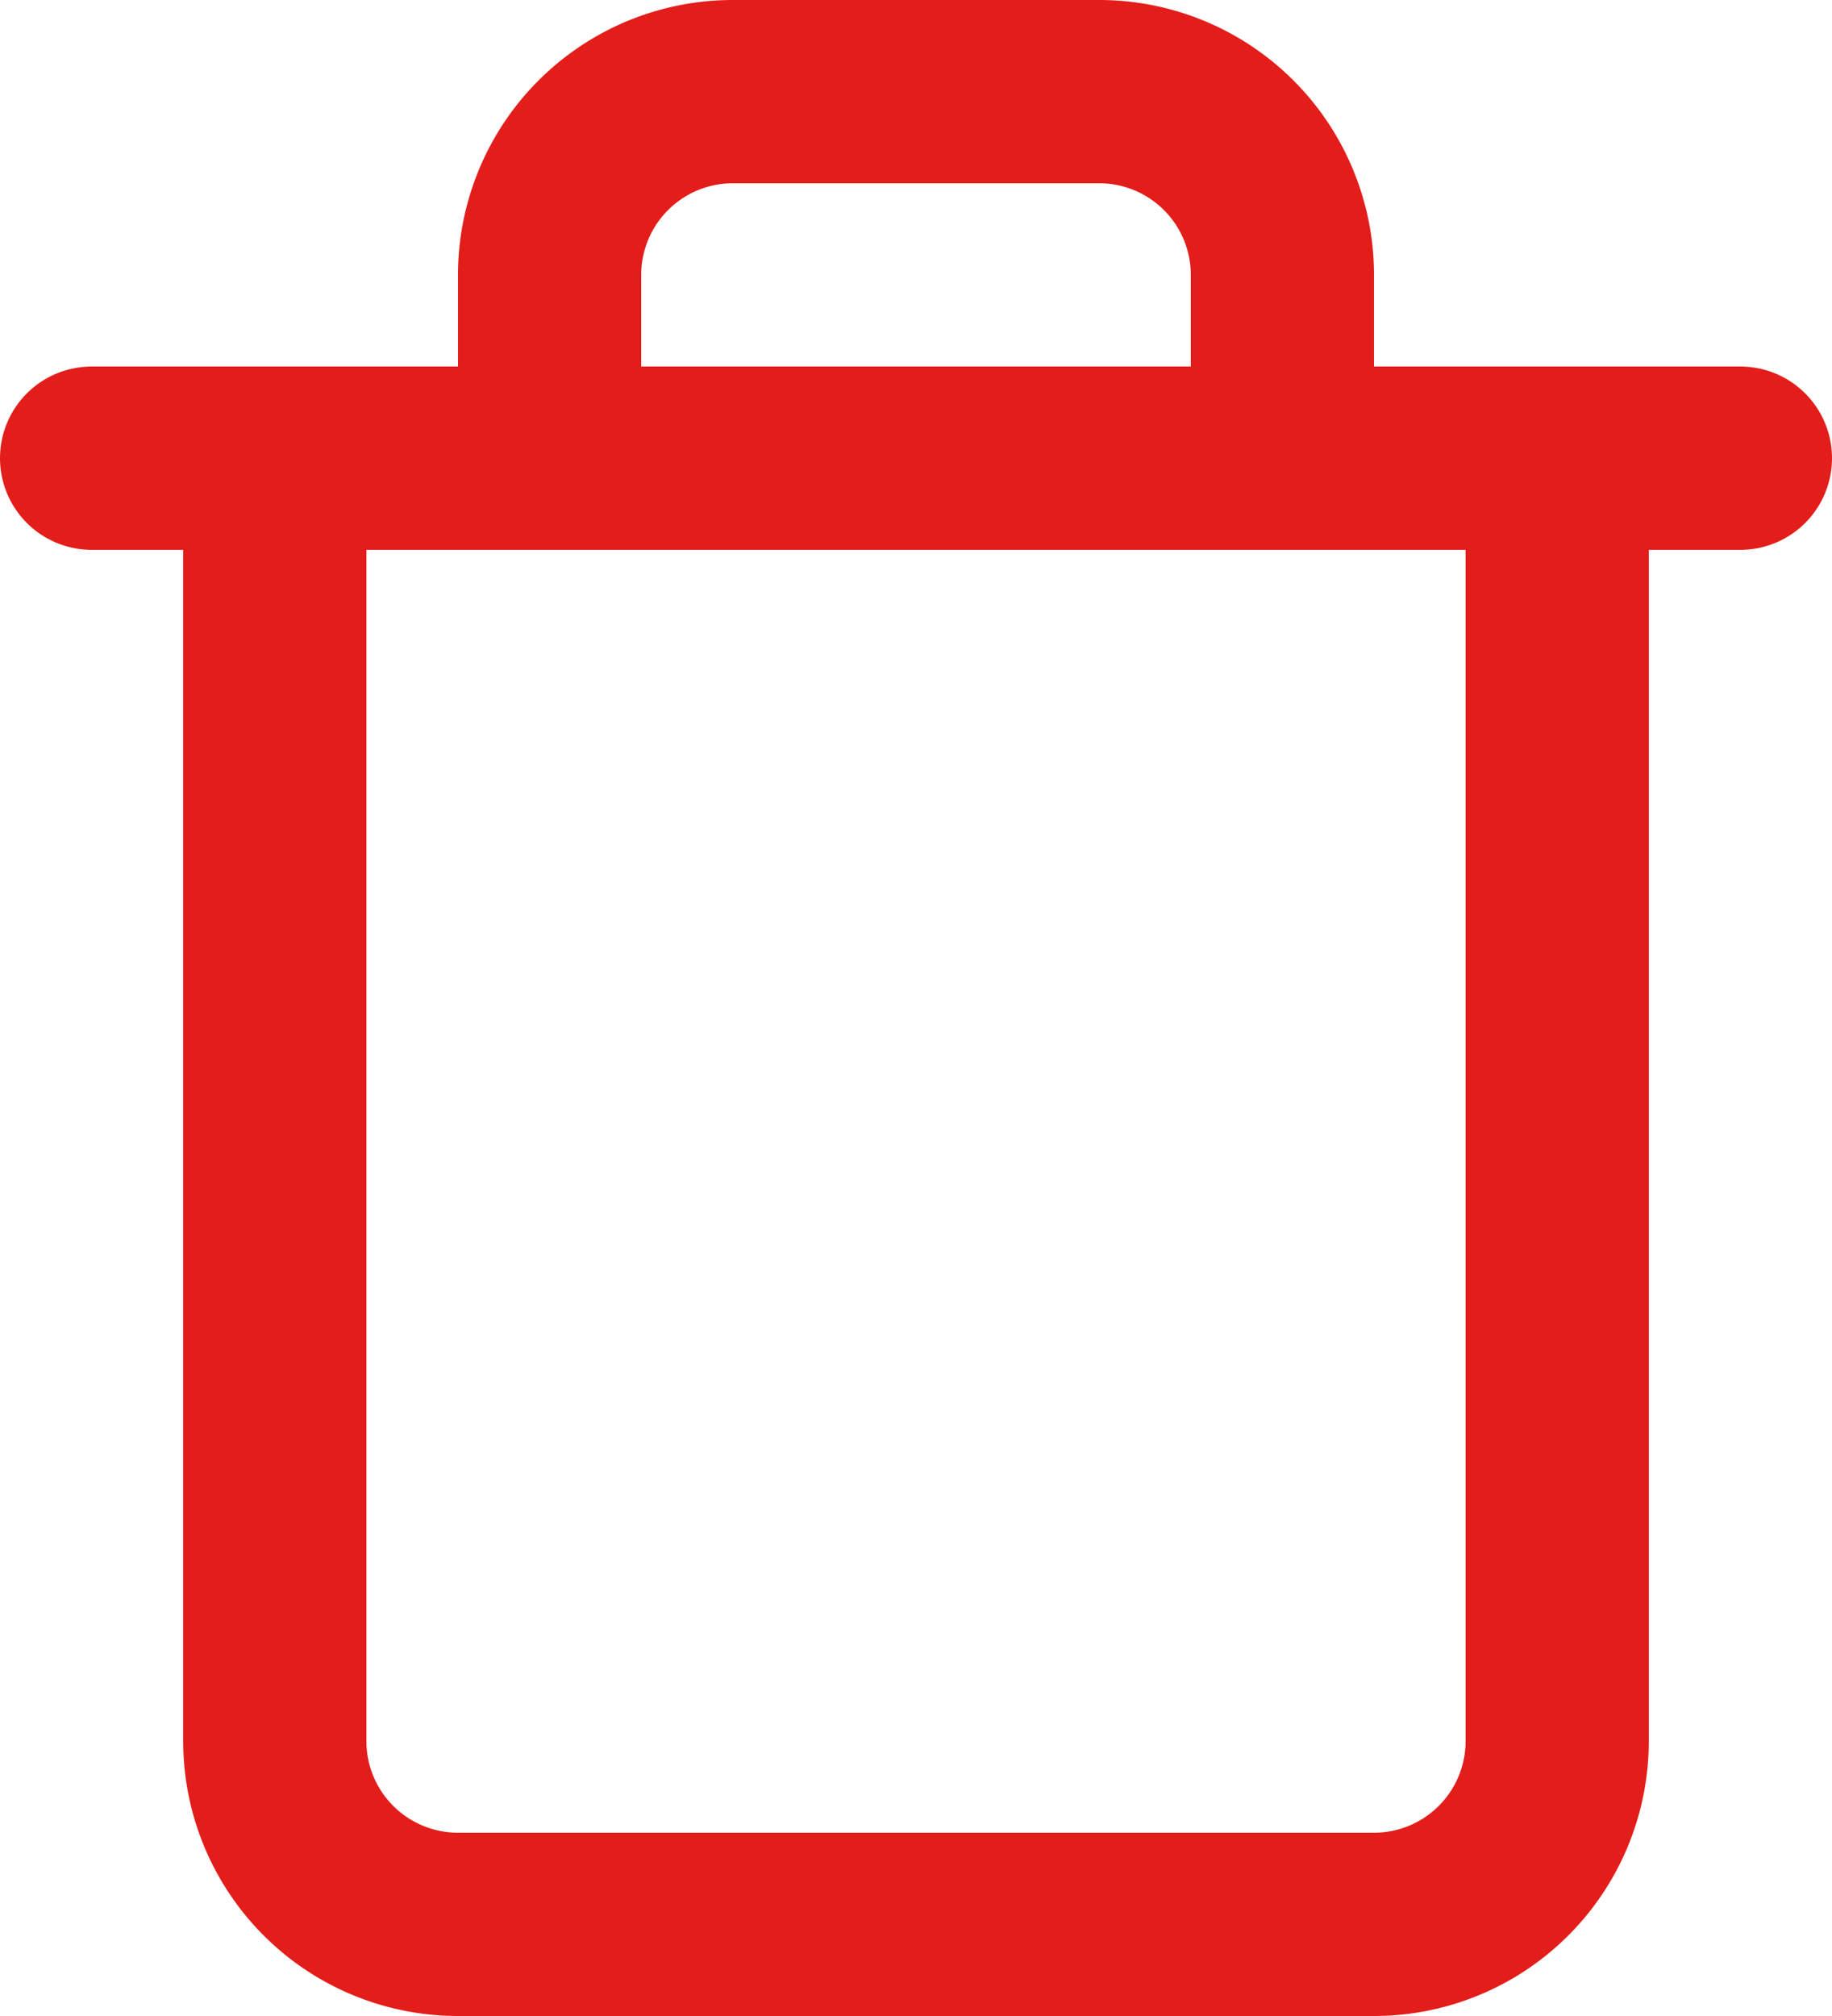 <svg xmlns="http://www.w3.org/2000/svg" width="20" height="22" viewBox="0 0 20 22">
    <defs>
        <style>
            .cls-1{fill:none;stroke:#E31D1A;stroke-linecap:round;stroke-width:2px}
        </style>
    </defs>
    <g id="Icon_-_Delete_:_Hover" transform="translate(1 1)">
        <g id="Icon_feather-trash" transform="translate(-4.5 -3)">
            <path id="Path_4049" d="M4.5 9h18" class="cls-1" transform="translate(0 -2)"/>
            <path id="Path_4050" d="M21.5 7v14a2 2 0 0 1-2 2h-10a2 2 0 0 1-2-2V7m3 0V5a2 2 0 0 1 2-2h4a2 2 0 0 1 2 2v2" class="cls-1" transform="translate(-1)"/>
        </g>
    </g>
</svg>
